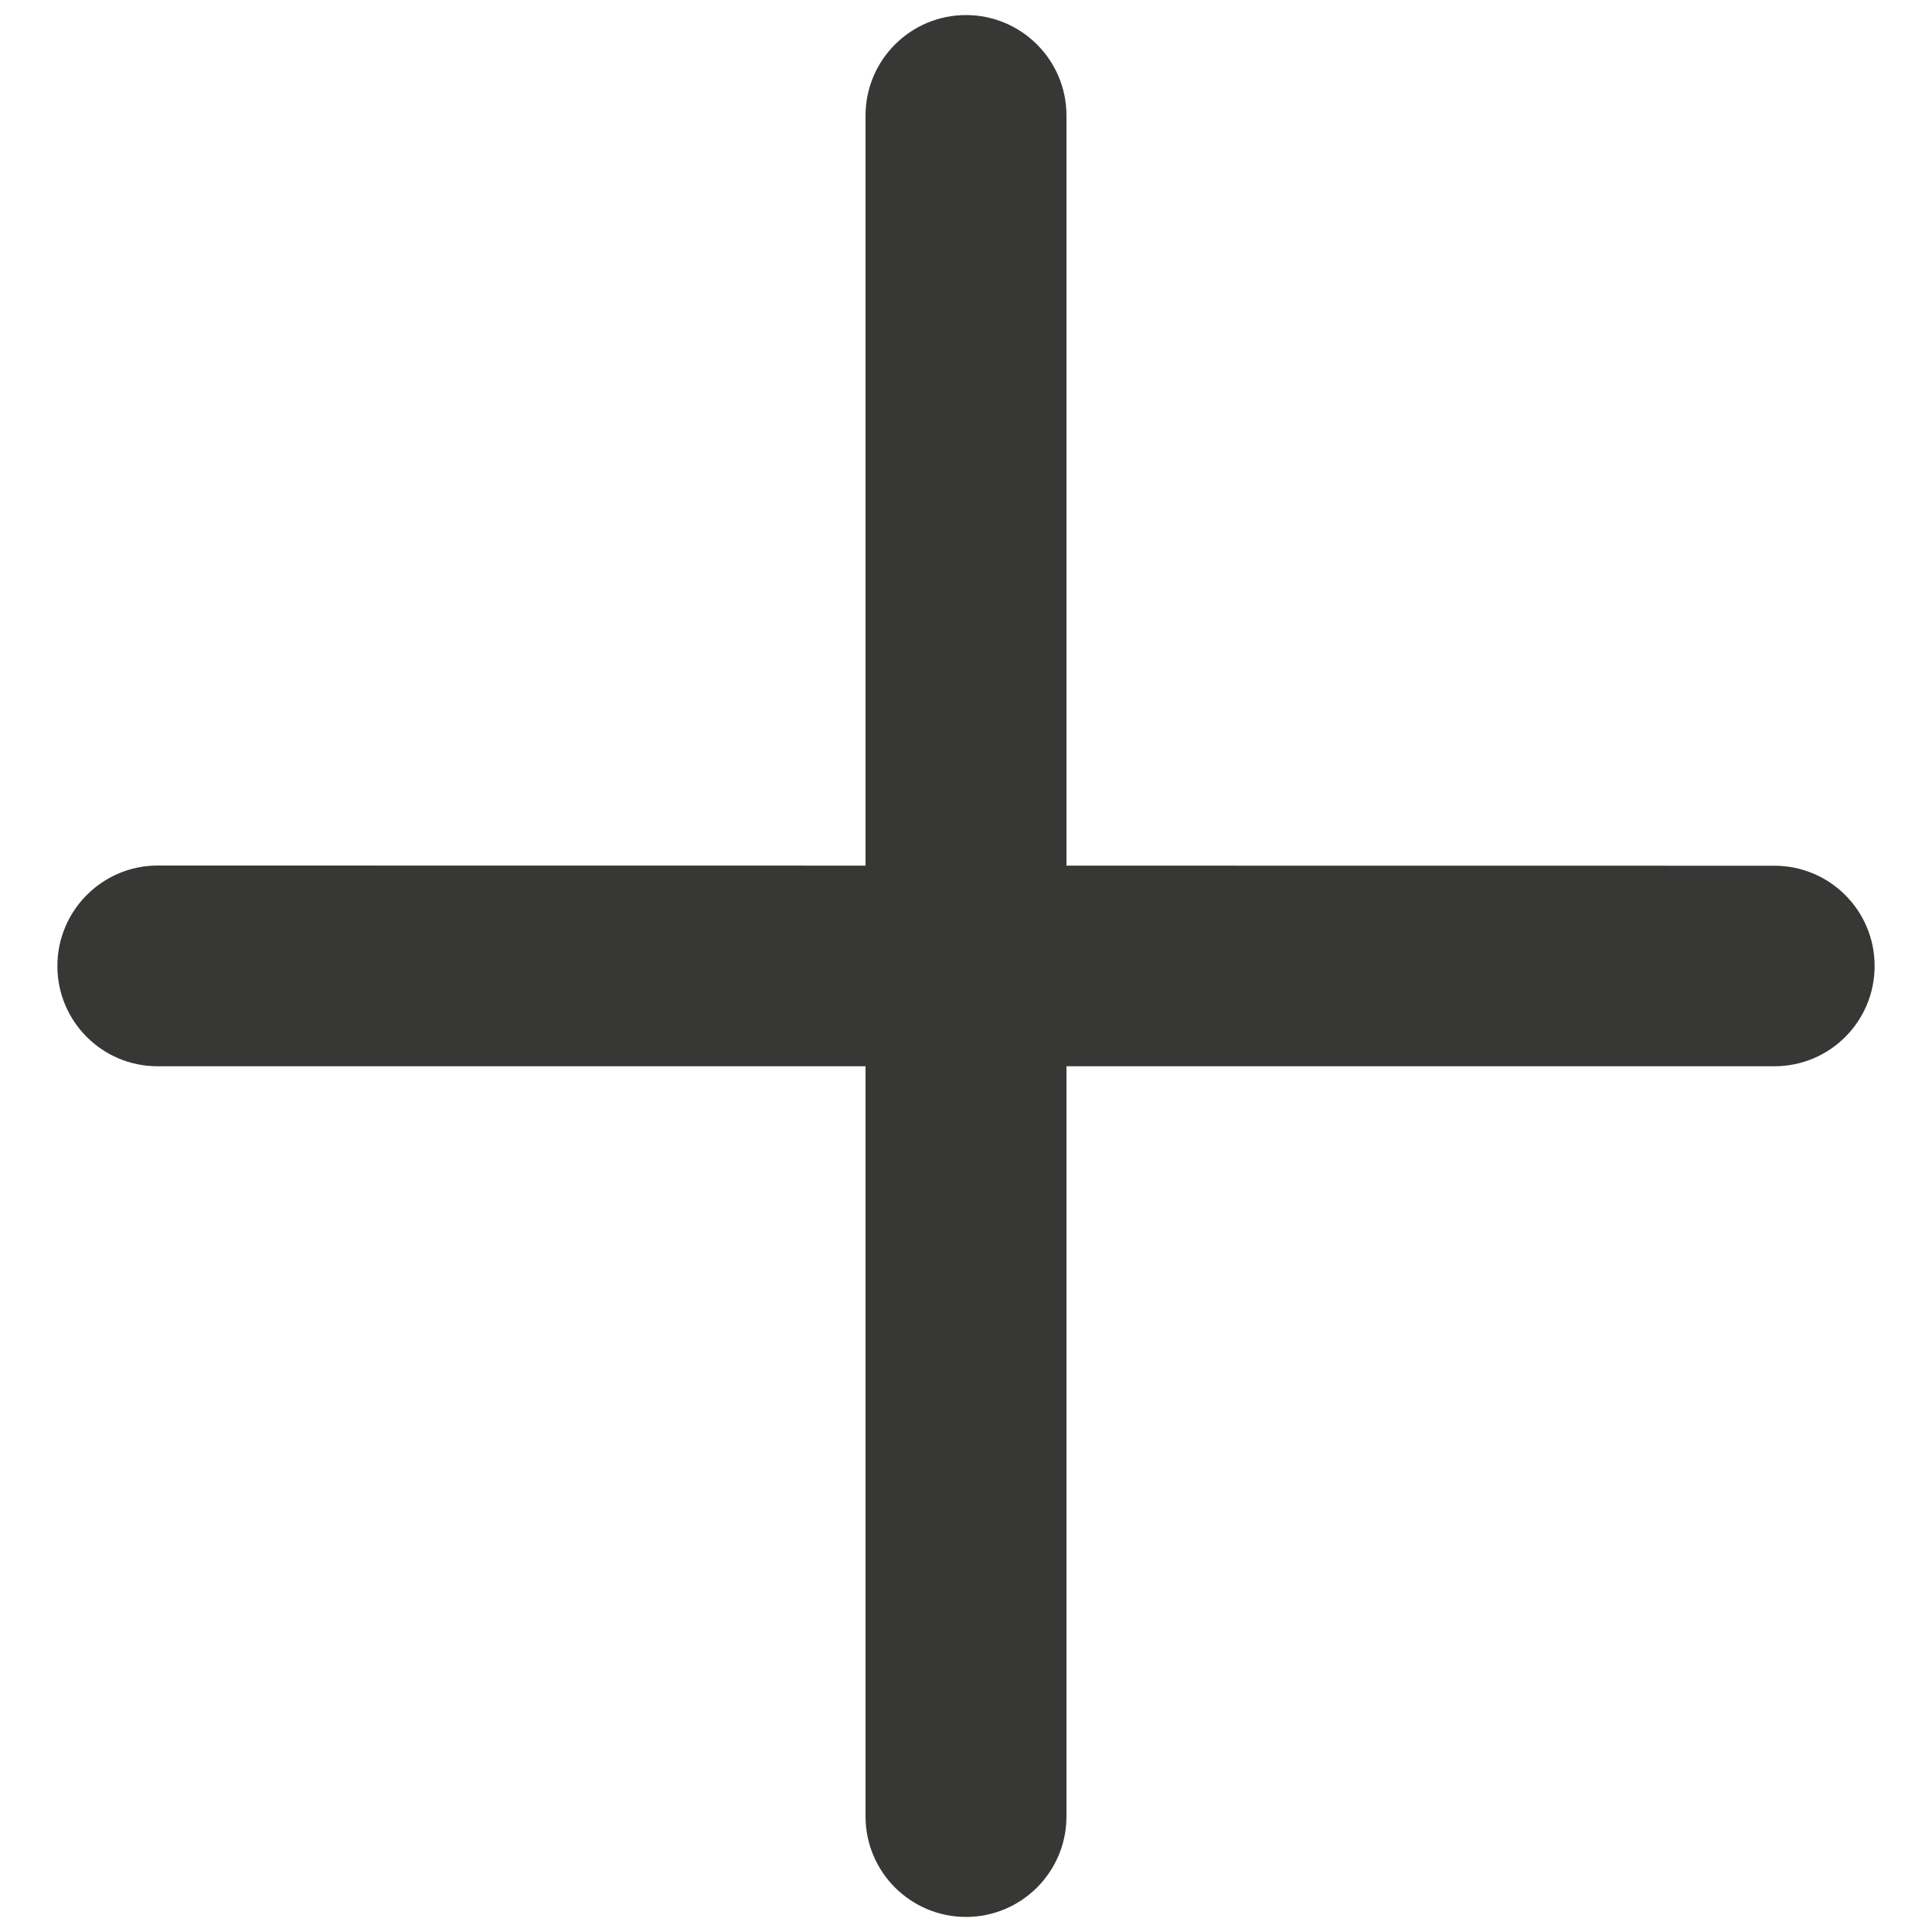 <svg viewBox="0 0 10 10" fill="none" xmlns="http://www.w3.org/2000/svg">
<path d="M4.48 0.598C4.48 0.311 4.713 0.078 5 0.078C5.287 0.078 5.52 0.311 5.52 0.598V9.402C5.52 9.689 5.287 9.922 5 9.922C4.713 9.922 4.48 9.689 4.48 9.402L4.48 0.598Z" fill="#373736"/>
<path d="M0.297 5C0.297 4.713 0.53 4.48 0.816 4.48L9.184 4.481C9.471 4.481 9.703 4.713 9.703 5C9.703 5.287 9.471 5.519 9.184 5.519H0.816C0.529 5.519 0.297 5.287 0.297 5Z" fill="#373736"/>
</svg>
